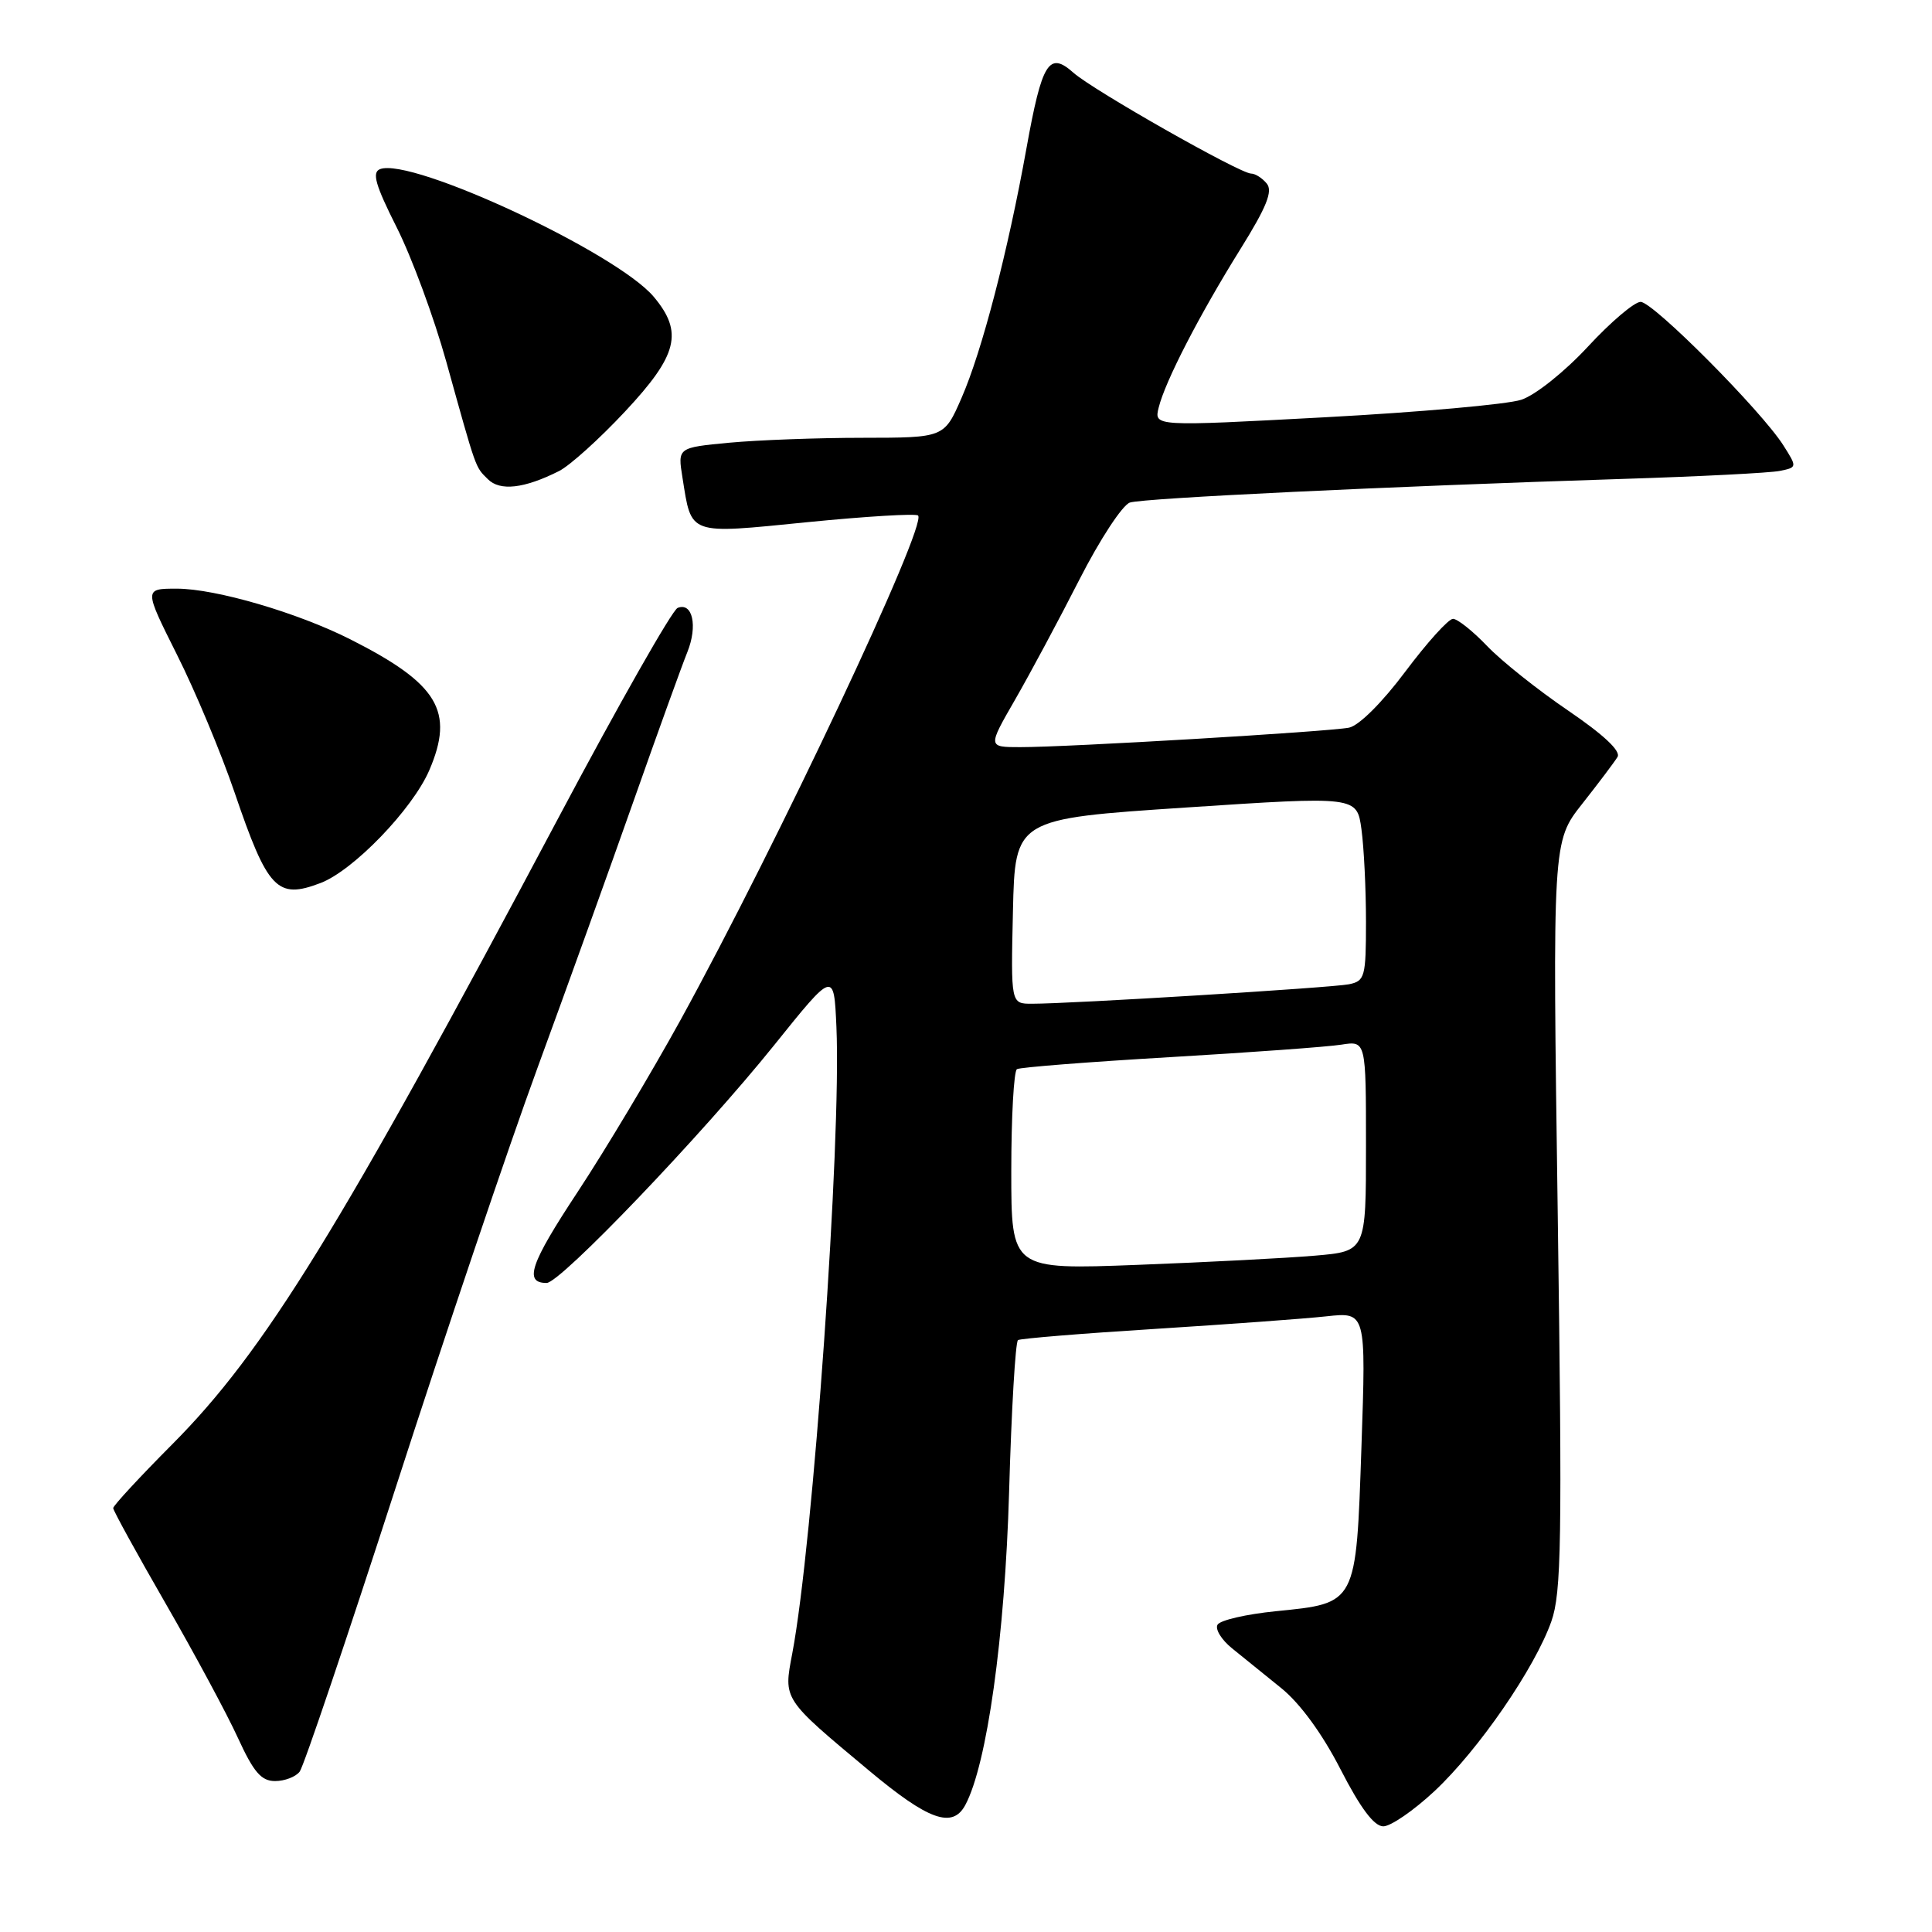 <?xml version="1.0" encoding="UTF-8" standalone="no"?>
<!DOCTYPE svg PUBLIC "-//W3C//DTD SVG 1.1//EN" "http://www.w3.org/Graphics/SVG/1.1/DTD/svg11.dtd" >
<svg xmlns="http://www.w3.org/2000/svg" xmlns:xlink="http://www.w3.org/1999/xlink" version="1.1" viewBox="0 0 256 256">
 <g >
 <path fill="currentColor"
d=" M 190.08 237.33 C 195.92 231.87 203.36 221.06 205.56 214.85 C 206.90 211.05 207.01 204.24 206.41 161.00 C 205.71 111.50 205.71 111.50 209.66 106.50 C 211.83 103.75 213.93 100.96 214.33 100.30 C 214.80 99.52 212.48 97.35 207.78 94.15 C 203.78 91.43 198.95 87.59 197.05 85.60 C 195.16 83.62 193.12 82.00 192.53 82.00 C 191.93 82.00 189.10 85.14 186.22 88.98 C 183.15 93.09 180.07 96.15 178.75 96.42 C 176.10 96.95 141.46 99.01 135.19 99.00 C 130.88 99.00 130.88 99.00 134.48 92.75 C 136.46 89.31 140.30 82.15 143.01 76.83 C 145.73 71.49 148.74 66.90 149.72 66.59 C 151.59 66.00 183.72 64.46 215.00 63.46 C 225.18 63.14 234.55 62.66 235.82 62.40 C 238.14 61.93 238.14 61.91 236.31 59.02 C 233.41 54.44 219.05 40.00 217.39 40.00 C 216.57 40.00 213.42 42.67 210.40 45.94 C 207.31 49.27 203.44 52.36 201.58 52.97 C 199.75 53.58 188.05 54.62 175.58 55.29 C 152.91 56.51 152.91 56.51 153.53 54.01 C 154.38 50.54 158.92 41.74 164.37 32.99 C 167.84 27.42 168.68 25.32 167.85 24.32 C 167.25 23.59 166.32 23.00 165.78 23.00 C 164.30 23.00 144.83 11.95 142.24 9.64 C 138.99 6.75 138.07 8.23 136.01 19.66 C 133.55 33.33 130.12 46.54 127.40 52.75 C 125.11 58.00 125.11 58.00 114.31 58.01 C 108.36 58.01 100.42 58.31 96.65 58.66 C 89.79 59.31 89.79 59.31 90.43 63.28 C 91.66 70.99 91.05 70.78 106.99 69.19 C 114.76 68.42 121.36 68.02 121.65 68.31 C 122.90 69.56 103.01 111.79 90.16 135.18 C 86.32 142.15 80.20 152.39 76.54 157.94 C 70.25 167.47 69.39 170.00 72.43 170.00 C 74.25 170.00 93.02 150.38 102.58 138.49 C 110.50 128.63 110.50 128.63 110.83 136.07 C 111.50 151.22 107.74 204.54 104.98 219.09 C 103.81 225.25 103.67 225.03 115.15 234.61 C 123.03 241.20 126.21 242.34 127.91 239.17 C 130.79 233.79 133.15 216.87 133.71 197.72 C 134.02 186.85 134.55 177.78 134.89 177.57 C 135.23 177.36 143.38 176.69 153.01 176.09 C 162.63 175.48 172.87 174.74 175.76 174.42 C 181.01 173.85 181.01 173.85 180.40 191.68 C 179.68 212.71 179.83 212.41 169.01 213.50 C 165.15 213.89 161.70 214.68 161.34 215.27 C 160.97 215.85 161.84 217.27 163.25 218.41 C 164.67 219.56 167.61 221.94 169.79 223.70 C 172.27 225.71 175.21 229.73 177.63 234.45 C 180.27 239.59 182.07 241.99 183.29 242.00 C 184.28 242.00 187.33 239.90 190.08 237.33 Z  M 39.71 234.75 C 40.24 234.06 45.98 217.07 52.47 197.00 C 58.95 176.93 67.39 151.95 71.22 141.50 C 75.05 131.05 80.80 115.08 84.00 106.00 C 87.20 96.92 90.39 88.10 91.08 86.40 C 92.47 82.94 91.77 79.76 89.79 80.55 C 89.08 80.83 81.99 93.31 74.04 108.28 C 45.04 162.88 35.05 179.09 22.83 191.37 C 18.52 195.70 15.00 199.51 15.00 199.83 C 15.00 200.16 18.13 205.85 21.95 212.48 C 25.77 219.11 30.08 227.12 31.52 230.27 C 33.61 234.83 34.62 236.00 36.45 236.00 C 37.72 236.00 39.19 235.44 39.71 234.75 Z  M 42.46 117.01 C 46.82 115.36 54.65 107.23 56.88 102.07 C 60.25 94.23 58.07 90.61 46.45 84.73 C 39.44 81.18 28.55 78.00 23.43 78.00 C 19.07 78.00 19.07 78.00 23.45 86.75 C 25.87 91.56 29.30 99.78 31.08 105.00 C 35.47 117.88 36.72 119.20 42.46 117.01 Z  M 74.07 62.42 C 75.49 61.71 79.43 58.16 82.82 54.53 C 89.82 47.05 90.57 44.02 86.62 39.32 C 81.70 33.48 54.53 20.81 50.36 22.41 C 49.26 22.84 49.73 24.50 52.57 30.14 C 54.56 34.09 57.51 42.09 59.13 47.91 C 63.17 62.43 62.95 61.81 64.64 63.49 C 66.25 65.11 69.46 64.74 74.07 62.42 Z  M 134.00 155.18 C 134.00 148.00 134.34 141.92 134.75 141.67 C 135.16 141.42 144.28 140.71 155.00 140.08 C 165.72 139.45 175.96 138.71 177.75 138.42 C 181.00 137.91 181.00 137.91 181.00 151.85 C 181.00 165.80 181.00 165.80 174.25 166.38 C 170.54 166.70 159.96 167.25 150.75 167.60 C 134.00 168.24 134.00 168.24 134.00 155.18 Z  M 134.22 120.75 C 134.50 108.50 134.50 108.50 157.15 107.00 C 179.80 105.50 179.80 105.50 180.40 109.89 C 180.73 112.30 181.00 117.81 181.00 122.12 C 181.00 129.45 180.85 129.99 178.75 130.42 C 176.47 130.88 141.83 133.01 136.72 133.00 C 133.94 133.00 133.94 133.00 134.22 120.75 Z "/>
</g>
</svg>